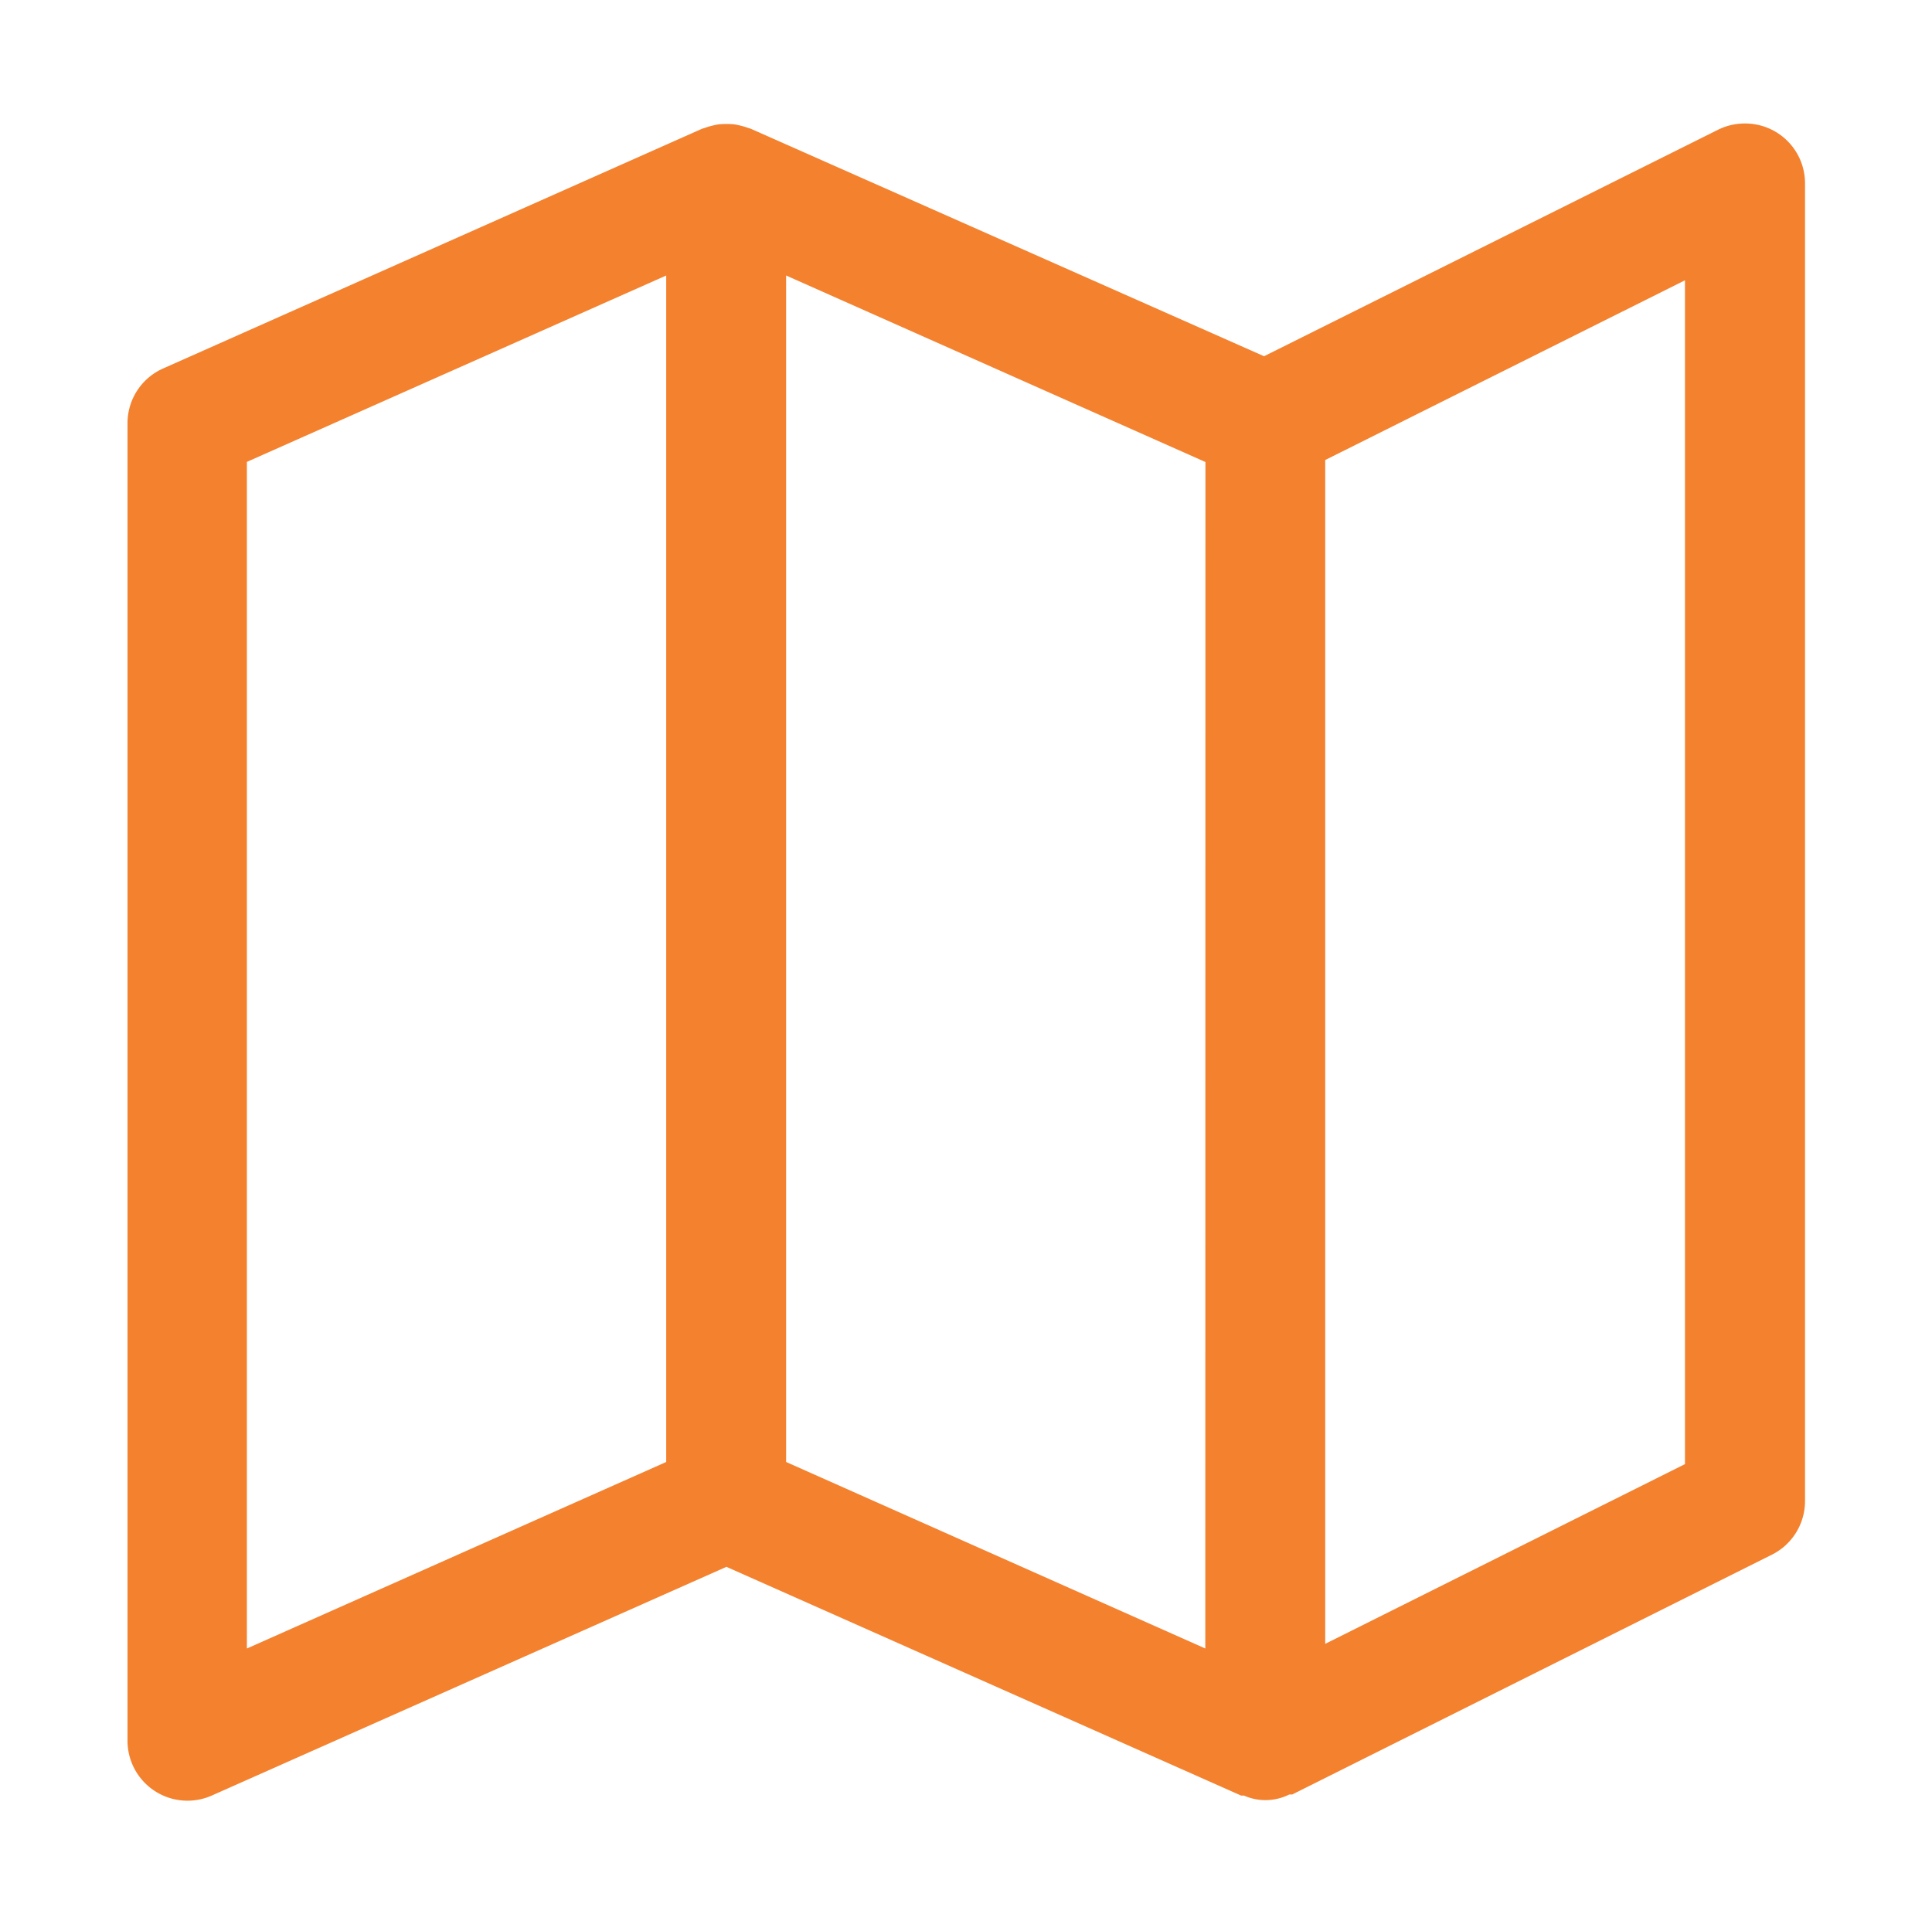 <svg id="Layer_1" data-name="Layer 1" xmlns="http://www.w3.org/2000/svg" viewBox="0 0 145 144.41"><defs><style>.cls-1{fill:#f4812e;}</style></defs><title>map</title><path class="cls-1" d="M130.94,9.27a4.5,4.5,0,0,0-2,.47l-34.07,17L56.34,9.66l-.2-.06a4.49,4.49,0,0,0-.53-.16,4.67,4.67,0,0,0-.54-.11,6.69,6.69,0,0,0-1.1,0,4.67,4.67,0,0,0-.54.11,4.49,4.49,0,0,0-.53.16l-.2.06-40.46,18a4.49,4.49,0,0,0-2.67,4.11v98.9a4.5,4.5,0,0,0,6.32,4.11l38.63-17.17,38.63,17.17c.07,0,.14,0,.21,0a4,4,0,0,0,3.4-.08c.07,0,.15,0,.22,0l36-18a4.5,4.5,0,0,0,2.49-4V13.77A4.49,4.49,0,0,0,130.94,9.27ZM50,109.74l-31.47,14V34.67L50,20.68Zm40.46,14L59,109.74V20.68l31.47,14Zm36-13.84-27,13.49V34.53l27-13.49Z"/></svg>